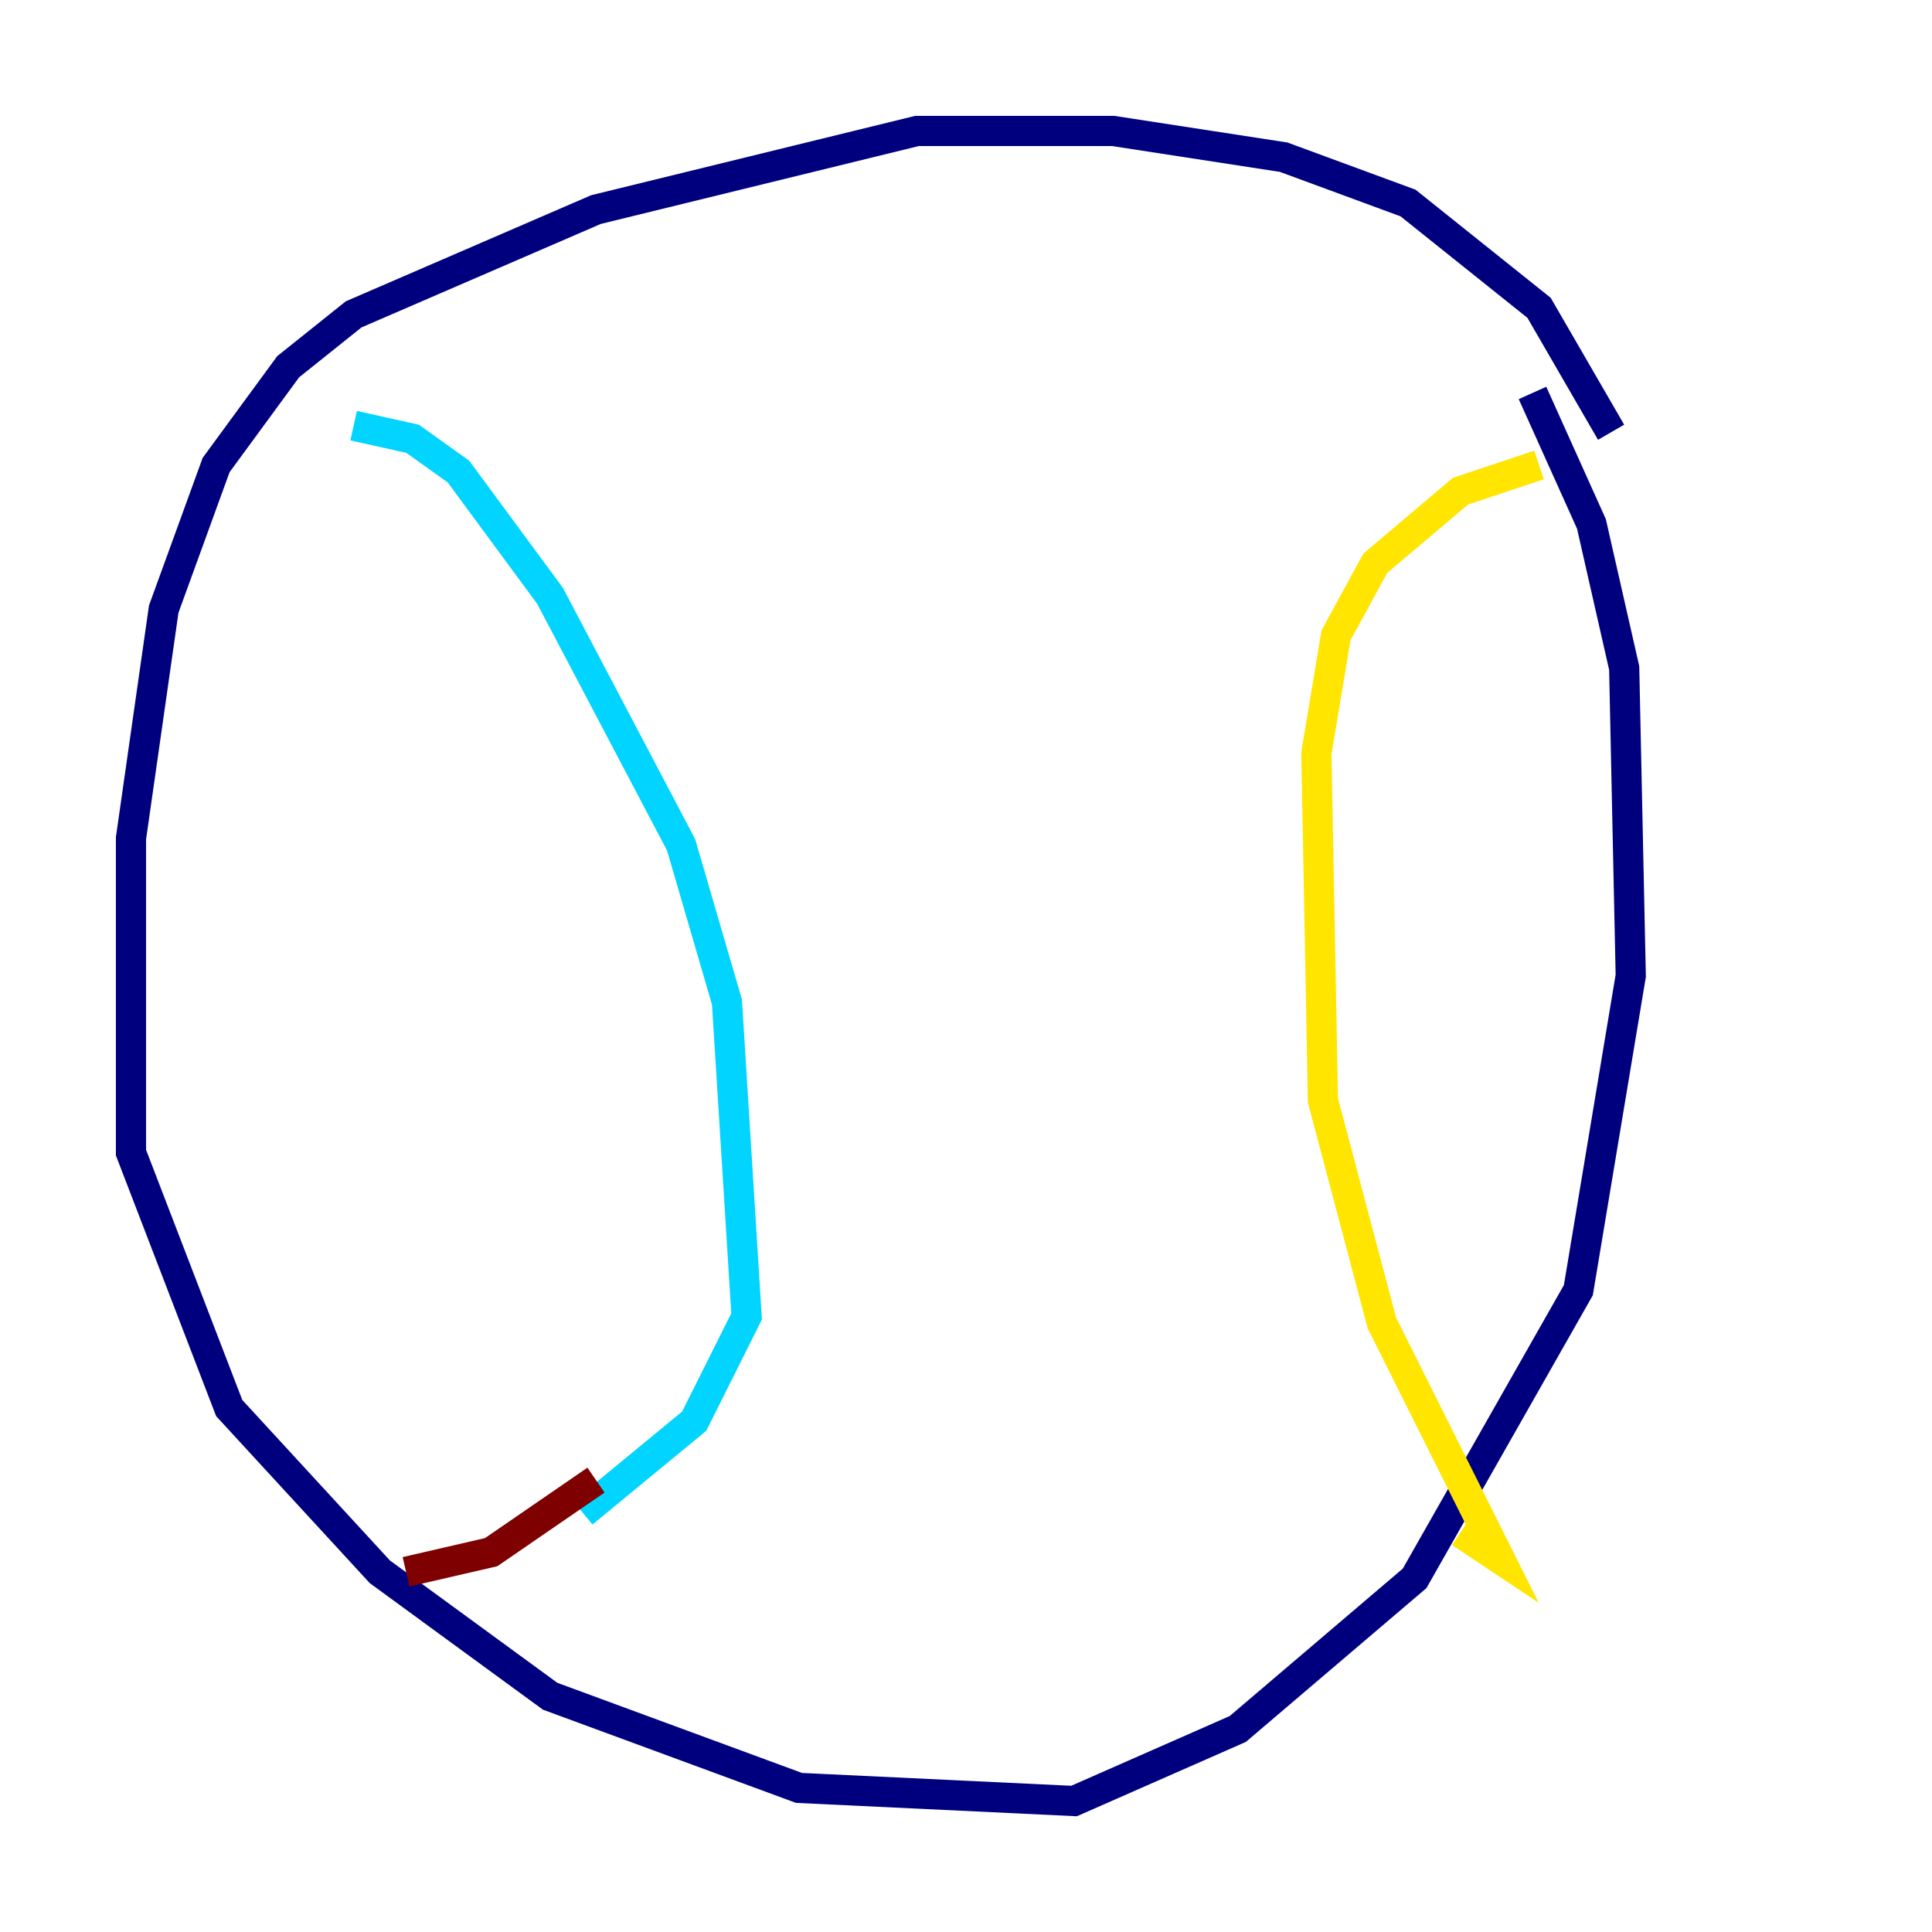 <?xml version="1.0" encoding="utf-8" ?>
<svg baseProfile="tiny" height="128" version="1.2" viewBox="0,0,128,128" width="128" xmlns="http://www.w3.org/2000/svg" xmlns:ev="http://www.w3.org/2001/xml-events" xmlns:xlink="http://www.w3.org/1999/xlink"><defs /><polyline fill="none" points="106.739,28.637 101.966,20.393 93.288,13.451 85.044,10.414 73.763,8.678 60.746,8.678 39.485,13.885 23.43,20.827 19.091,24.298 14.319,30.807 10.848,40.352 8.678,55.539 8.678,76.366 15.186,93.288 25.166,104.136 36.447,112.38 52.936,118.454 71.159,119.322 82.007,114.549 93.722,104.57 104.57,85.478 108.041,64.651 107.607,44.258 105.437,34.712 101.532,26.034" stroke="#00007f" stroke-width="2" /><polyline fill="none" points="23.43,28.203 27.336,29.071 30.373,31.241 36.447,39.485 45.125,55.973 48.163,66.386 49.464,87.214 45.993,94.156 38.617,100.231" stroke="#00d4ff" stroke-width="2" /><polyline fill="none" points="101.966,30.807 96.759,32.542 91.119,37.315 88.515,42.088 87.214,49.898 87.647,72.895 91.552,87.647 99.363,103.268 96.759,101.532" stroke="#ffe500" stroke-width="2" /><polyline fill="none" points="39.485,98.061 32.542,102.834 26.902,104.136" stroke="#7f0000" stroke-width="2" /></svg>